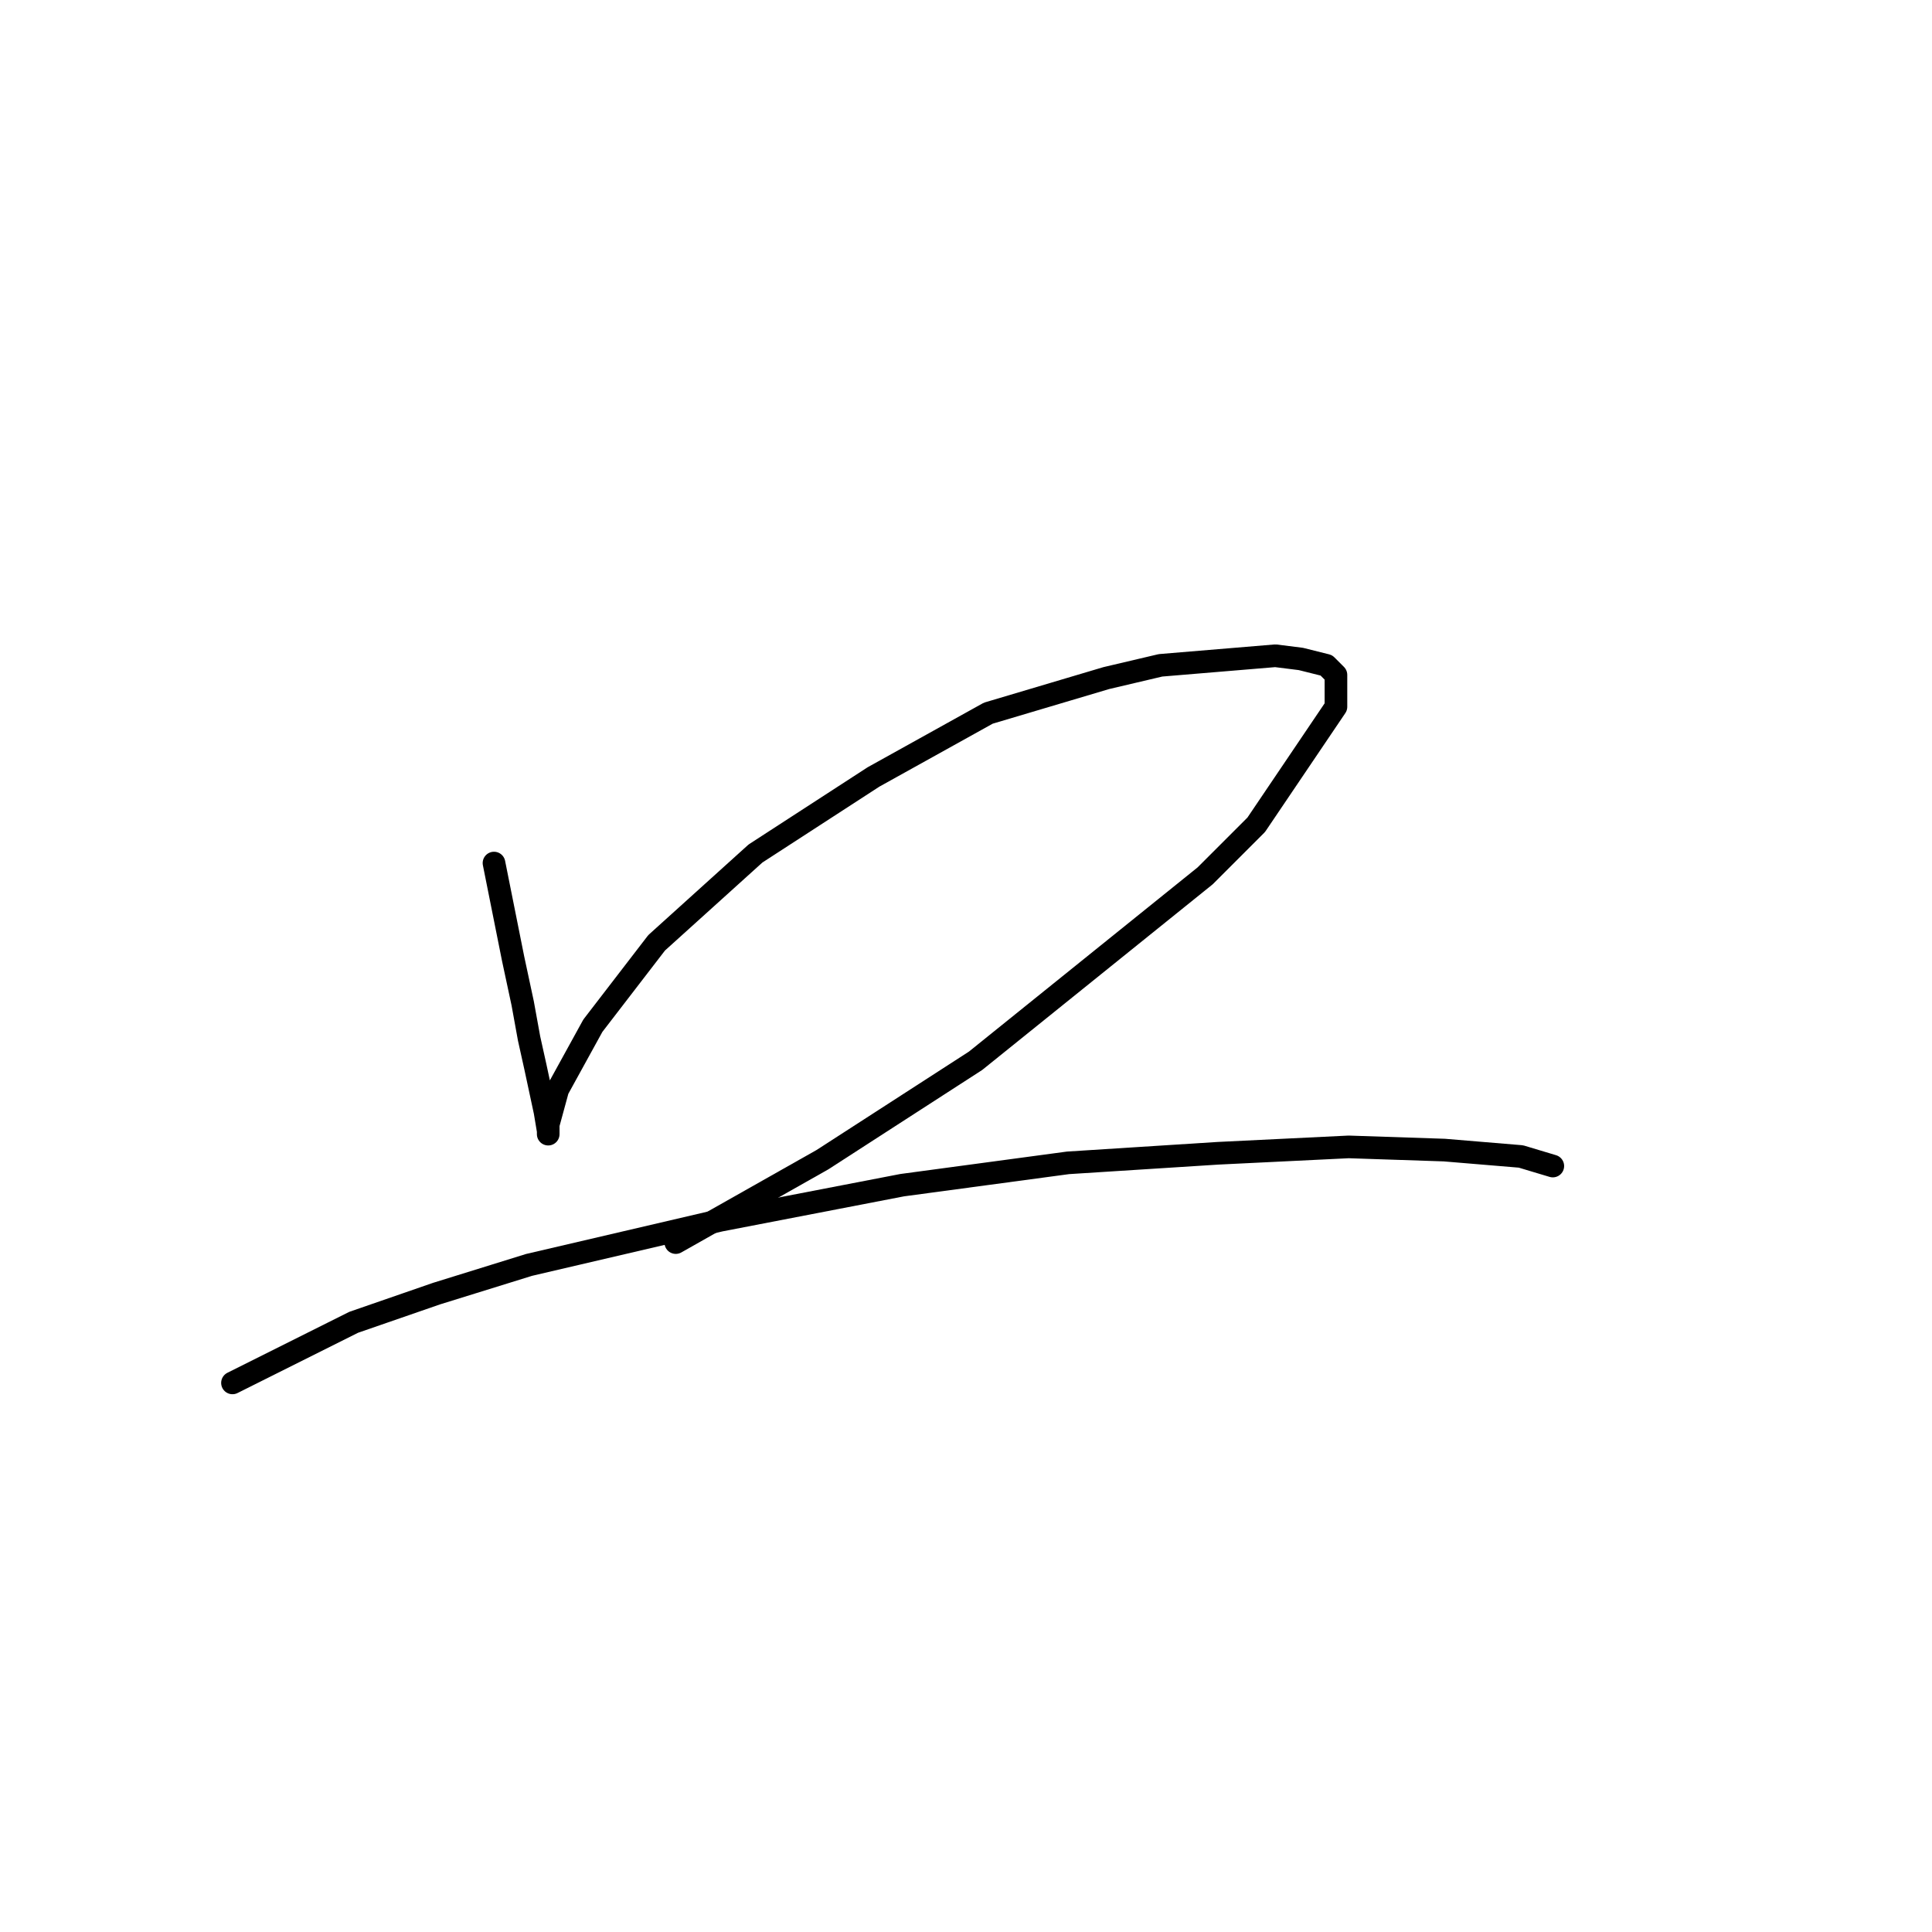 <?xml version="1.0" standalone="no"?>
    <svg width="256" height="256" xmlns="http://www.w3.org/2000/svg" version="1.1">
    <polyline stroke="black" stroke-width="3" stroke-linecap="round" fill="transparent" stroke-linejoin="round" points="65.457 114.36 67.992 127.038 69.26 132.954 70.105 137.602 70.95 141.406 72.218 147.322 72.641 149.857 72.641 150.28 72.641 149.012 73.908 144.364 78.557 135.912 87.009 124.925 100.109 113.092 115.744 102.95 130.957 94.499 146.593 89.85 153.777 88.16 168.99 86.892 172.371 87.315 175.751 88.16 177.019 89.428 177.019 93.653 166.455 109.289 159.693 116.05 129.267 140.56 108.983 153.661 89.544 164.648 89.544 164.648 " />
        <polyline stroke="black" stroke-width="3" stroke-linecap="round" fill="transparent" stroke-linejoin="round" points="30.805 183.242 46.863 175.212 57.85 171.409 70.105 167.606 95.46 161.69 119.548 157.041 141.522 154.083 161.384 152.815 178.71 151.97 191.387 152.393 201.529 153.238 205.755 154.506 205.755 154.506 " />
        </svg>